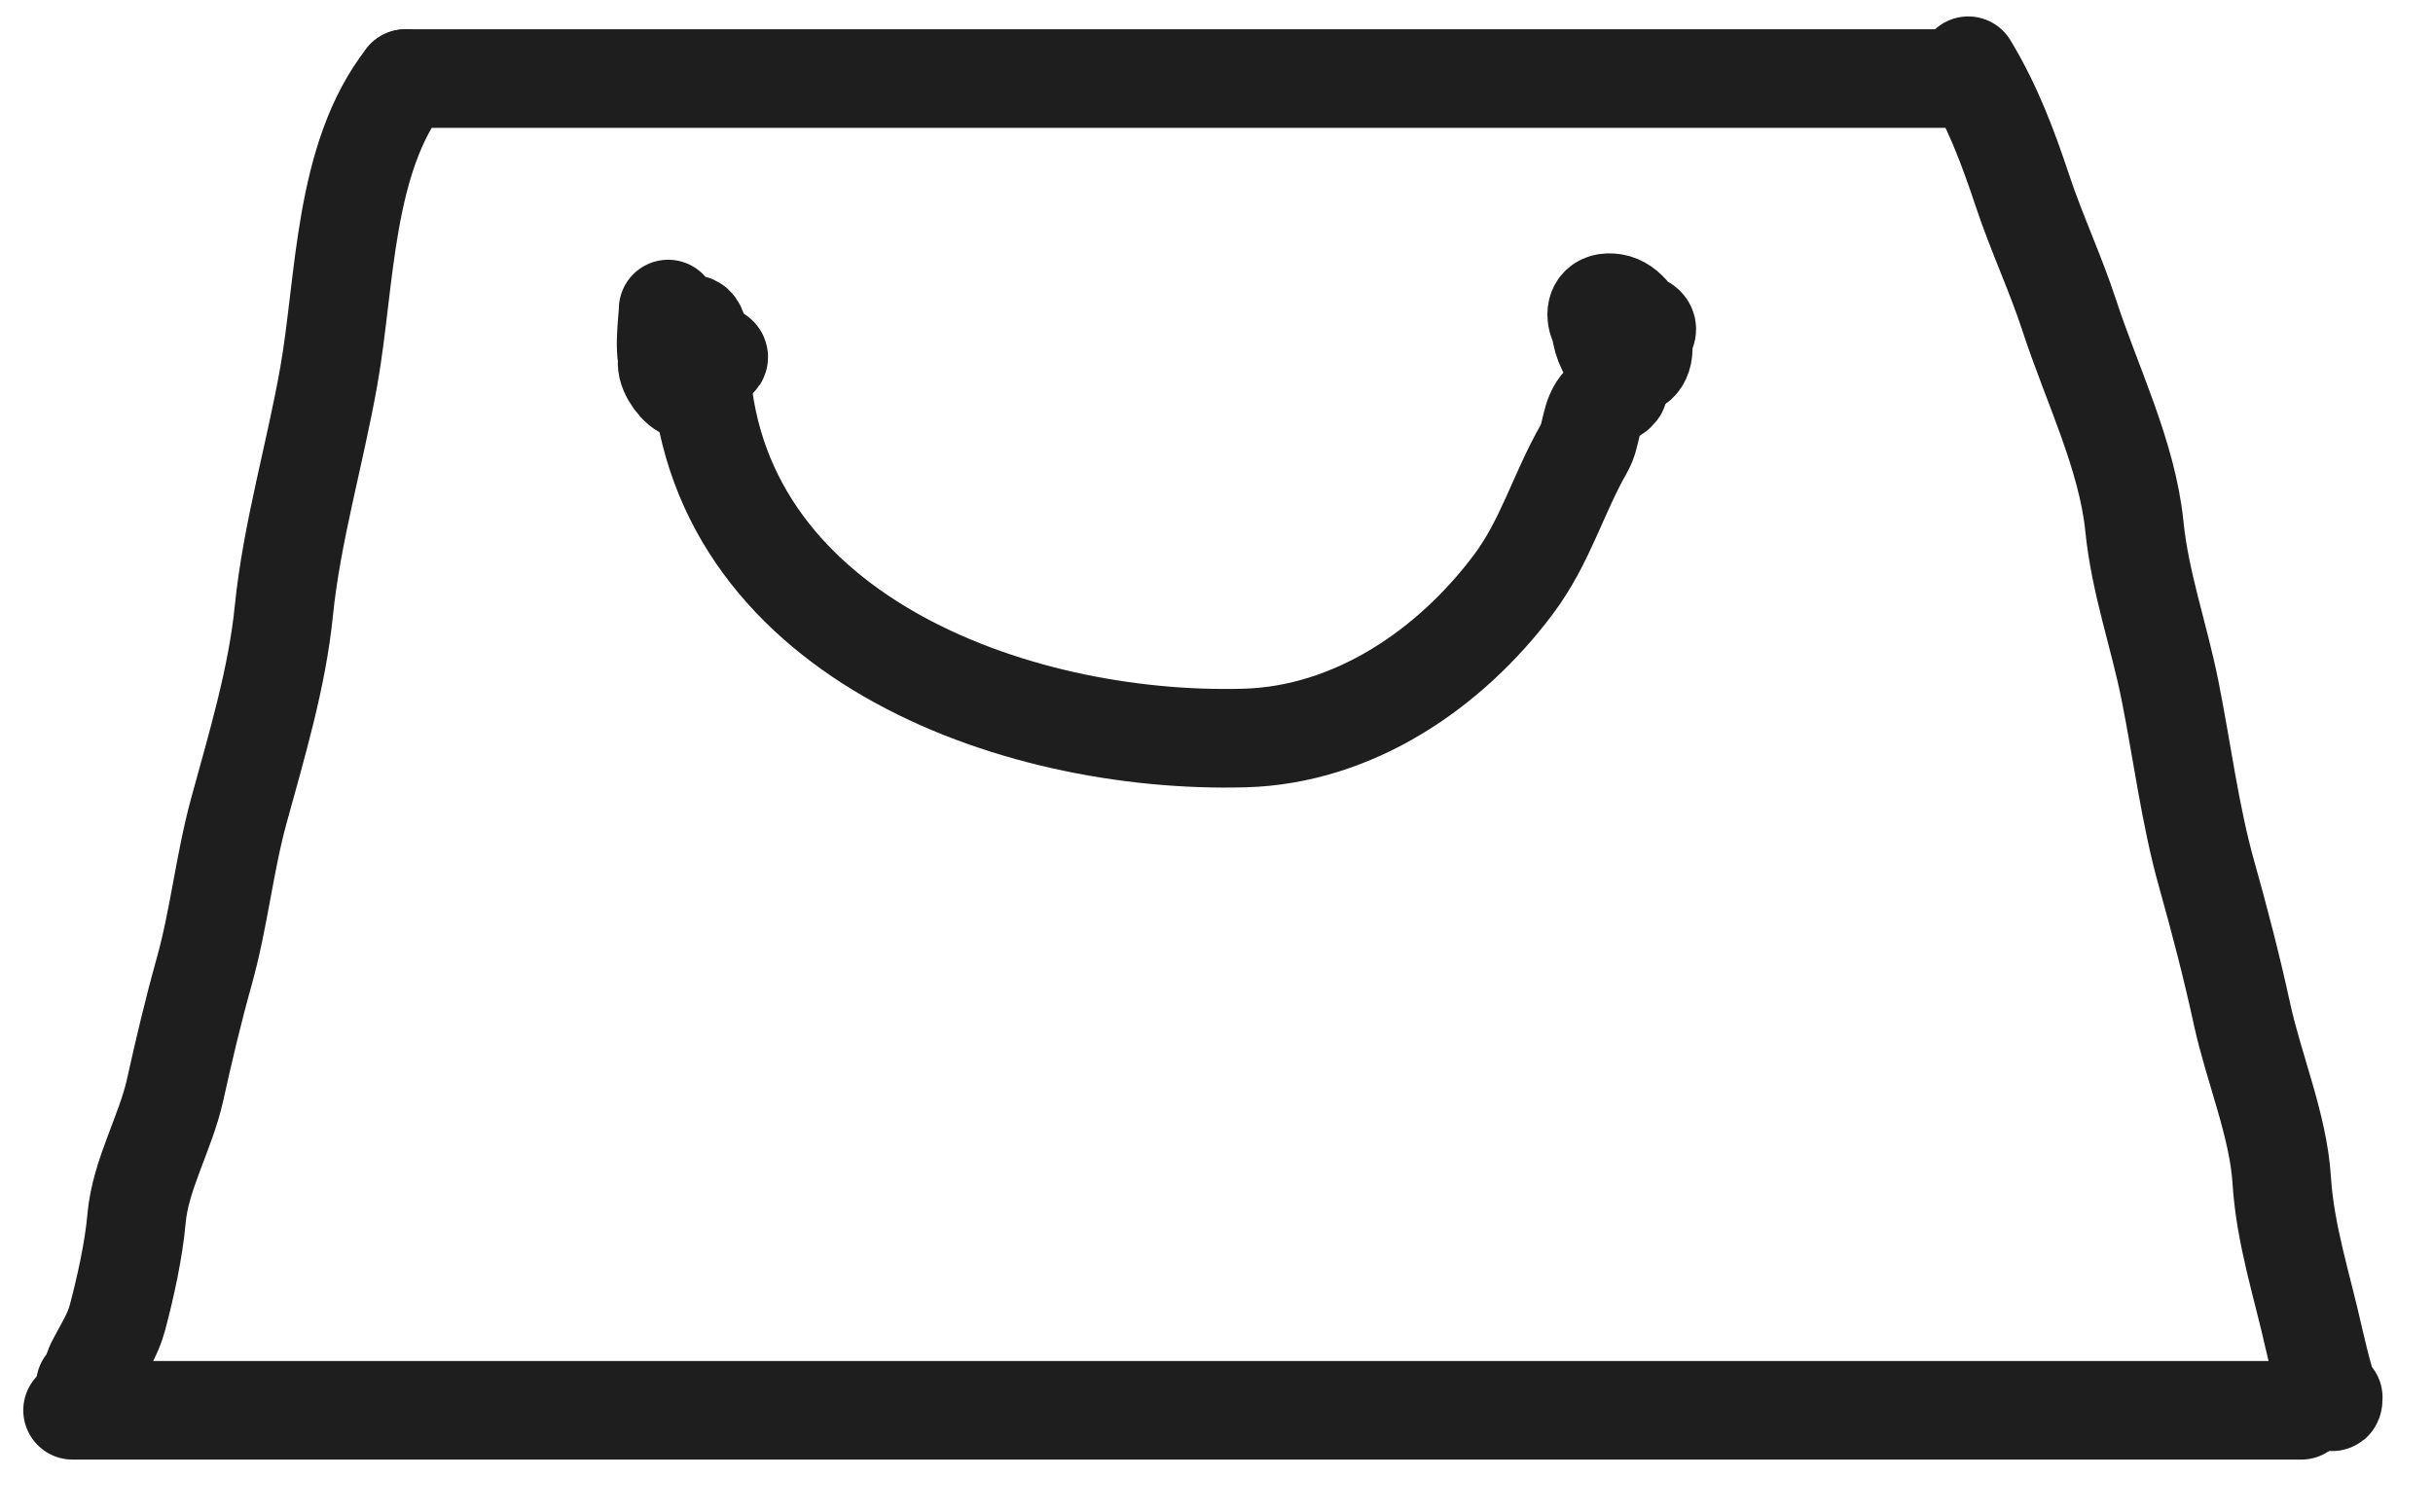 <svg width="37" height="23" viewBox="0 0 37 23" fill="none" xmlns="http://www.w3.org/2000/svg">
<path d="M6.168 1.195H29.932" stroke="#1E1E1E" stroke-width="1.5" stroke-linecap="round"/>
<path d="M29.932 1C30.305 1.619 30.534 2.232 30.76 2.91C30.973 3.55 31.261 4.161 31.469 4.798C31.804 5.827 32.35 6.923 32.459 8.007C32.544 8.861 32.833 9.665 33 10.501C33.183 11.415 33.307 12.405 33.557 13.293C33.755 13.996 33.943 14.721 34.098 15.436C34.274 16.242 34.648 17.129 34.699 17.946C34.751 18.78 35.011 19.56 35.191 20.37C35.259 20.674 35.483 21.569 35.483 21.258" stroke="#1E1E1E" stroke-width="1.5" stroke-linecap="round"/>
<path d="M1.104 21.452H34.996" stroke="#1E1E1E" stroke-width="1.5" stroke-linecap="round"/>
<path d="M6.168 1.195C5.218 2.404 5.256 4.286 4.999 5.729C4.791 6.903 4.436 8.109 4.317 9.289C4.215 10.309 3.906 11.332 3.636 12.319C3.413 13.13 3.334 13.959 3.106 14.776C2.939 15.372 2.796 15.978 2.662 16.583C2.518 17.23 2.135 17.871 2.077 18.531C2.036 19.004 1.909 19.582 1.785 20.046C1.714 20.314 1.567 20.525 1.444 20.771C1.388 20.884 1.298 21.358 1.298 21.063" stroke="#1E1E1E" stroke-width="1.5" stroke-linecap="round"/>
<path d="M10.161 4.701C10.161 4.852 10.062 5.507 10.221 5.577C10.434 5.672 10.648 5.715 10.648 5.421C10.648 4.38 10.175 5.311 10.454 5.458C10.519 5.493 10.93 5.518 10.93 5.431C10.93 5.338 10.371 5.383 10.318 5.383C9.822 5.383 10.551 6.313 10.551 5.772" stroke="#1E1E1E" stroke-width="1.5" stroke-linecap="round"/>
<path d="M24.478 4.701C24.181 4.775 24.414 5.54 24.722 5.572C25.211 5.624 24.959 4.674 24.538 4.609C24.094 4.541 24.291 5.162 24.651 5.188C25.018 5.214 25.255 4.896 24.77 4.896" stroke="#1E1E1E" stroke-width="1.5" stroke-linecap="round"/>
<path d="M10.648 5.48C10.797 9.64 15.398 11.324 18.927 11.226C20.591 11.18 22.054 10.171 23.012 8.894C23.503 8.24 23.693 7.514 24.089 6.822C24.212 6.606 24.18 6.319 24.359 6.14C24.407 6.092 24.707 5.836 24.576 5.967" stroke="#1E1E1E" stroke-width="1.5" stroke-linecap="round"/>
</svg>
